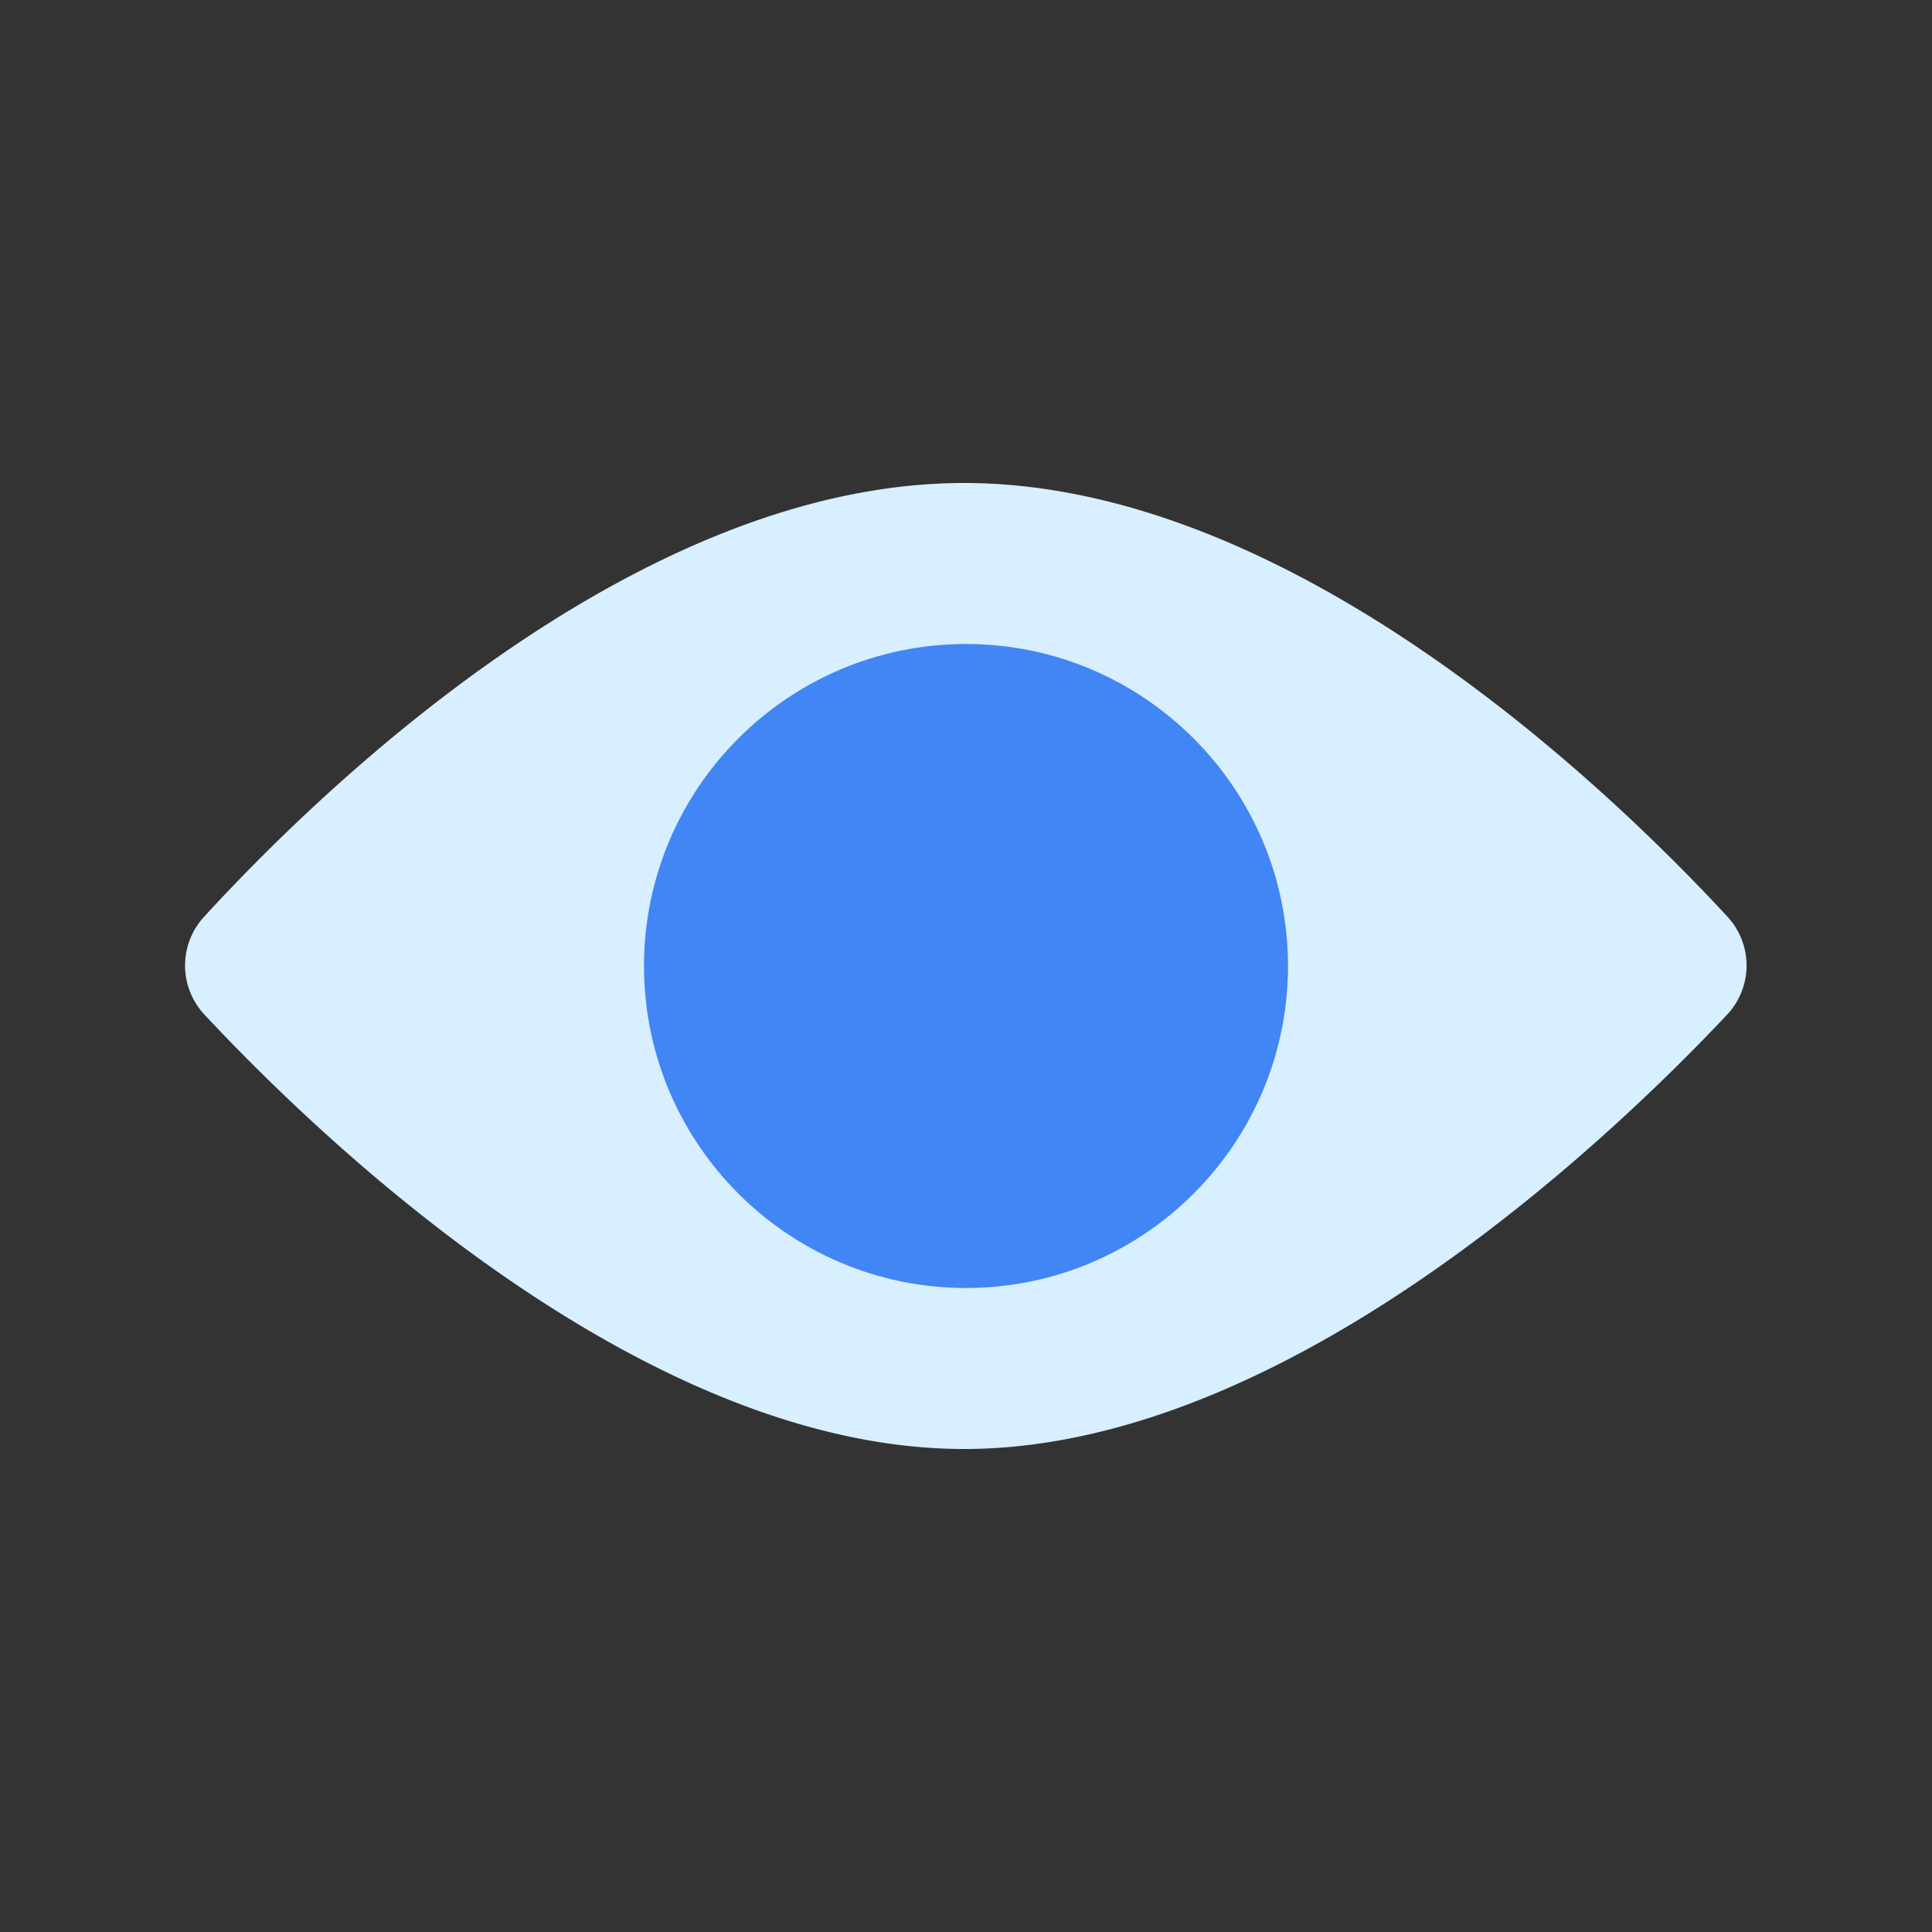 <svg width="96" height="96" fill="none" xmlns="http://www.w3.org/2000/svg"><rect width="100%" height="100%" fill="#333333" stroke="none"/><path d="M47.906 72C31.892 72 15.879 56.541 10.18 50.437a3.57 3.57 0 01-.026-4.897C15.759 39.42 31.512 24 47.906 24c16.382 0 32.244 15.398 37.909 21.527a3.572 3.572 0 01-.026 4.923C80.03 56.564 63.908 72 47.906 72z" fill="#D7EFFE"/><path d="M48 32c-8.825 0-16 7.174-16 16s7.175 16 16 16c8.826 0 16-7.174 16-16s-7.183-16-16-16z" fill="#4285F4"/></svg>